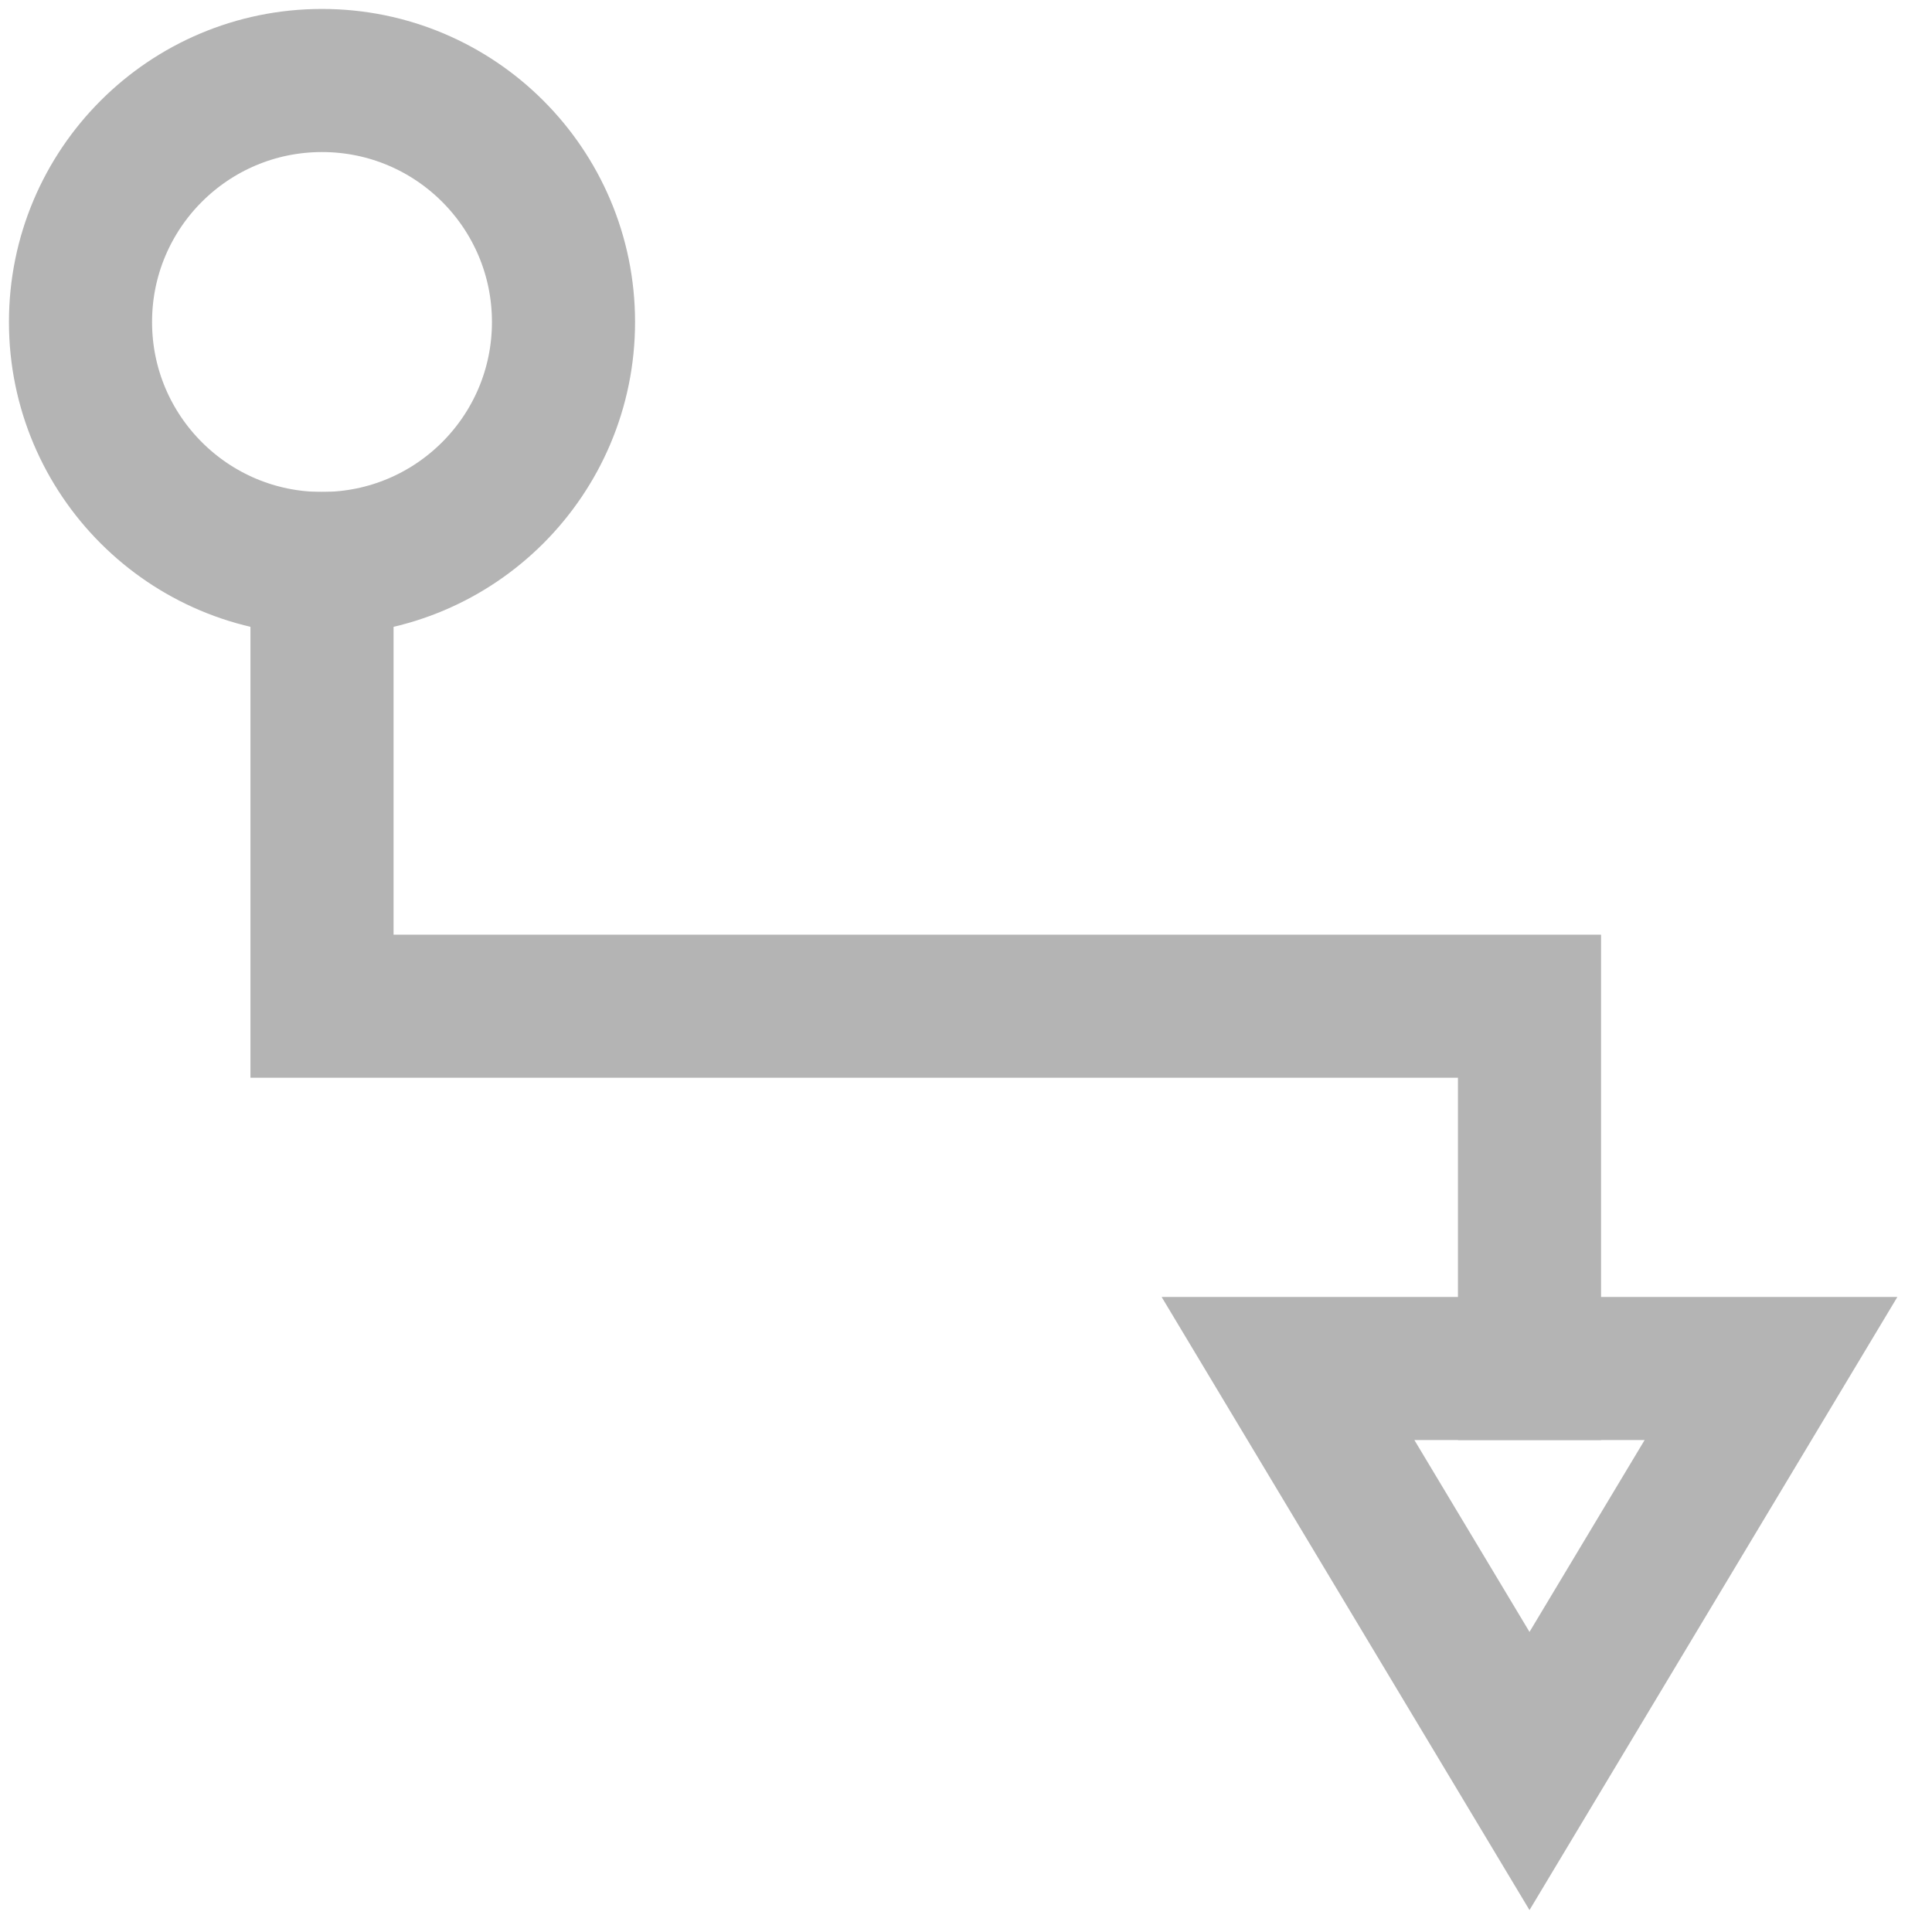 <?xml version="1.0" encoding="UTF-8"?>
<svg width="27px" height="27px" viewBox="0 0 27 27" version="1.1" xmlns="http://www.w3.org/2000/svg" xmlns:xlink="http://www.w3.org/1999/xlink">
    <!-- Generator: Sketch 51.3 (57544) - http://www.bohemiancoding.com/sketch -->
    <title>@2xdirections-outline-32</title>
    <desc>Created with Sketch.</desc>
    <defs></defs>
    <g id="Components" stroke="none" stroke-width="1" fill="none" fill-rule="evenodd" opacity="0.5">
        <g id="Toolkit-Documentation:-Components" transform="translate(-937, -1018)">
            <g id="Layout" transform="translate(934, 575)">
                <g id="Tree" transform="translate(3, 418)">
                    <g id="directions-outline-32" transform="translate(13.5, 38.5) rotate(-270) translate(-13.5, -38.5) translate(0, 25)">
                        <polygon id="Shape" points="1.70530257e-13 0 27 0 27 27 1.70530257e-13 27"></polygon>
                        <polyline id="Shape" stroke="#696969" stroke-width="2" stroke-linecap="square" points="7.875 22.5 14.062 22.5 14.062 5.625 19.125 5.625"></polyline>
                        <circle id="Oval" stroke="#696969" stroke-width="2" stroke-linecap="square" cx="4.5" cy="22.5" r="3.375"></circle>
                        <polygon id="Shape" stroke="#696969" stroke-width="2" stroke-linecap="square" points="19.125 2.25 19.125 9 24.75 5.625"></polygon>
                    </g>
                </g>
            </g>
        </g>
    </g>
</svg>